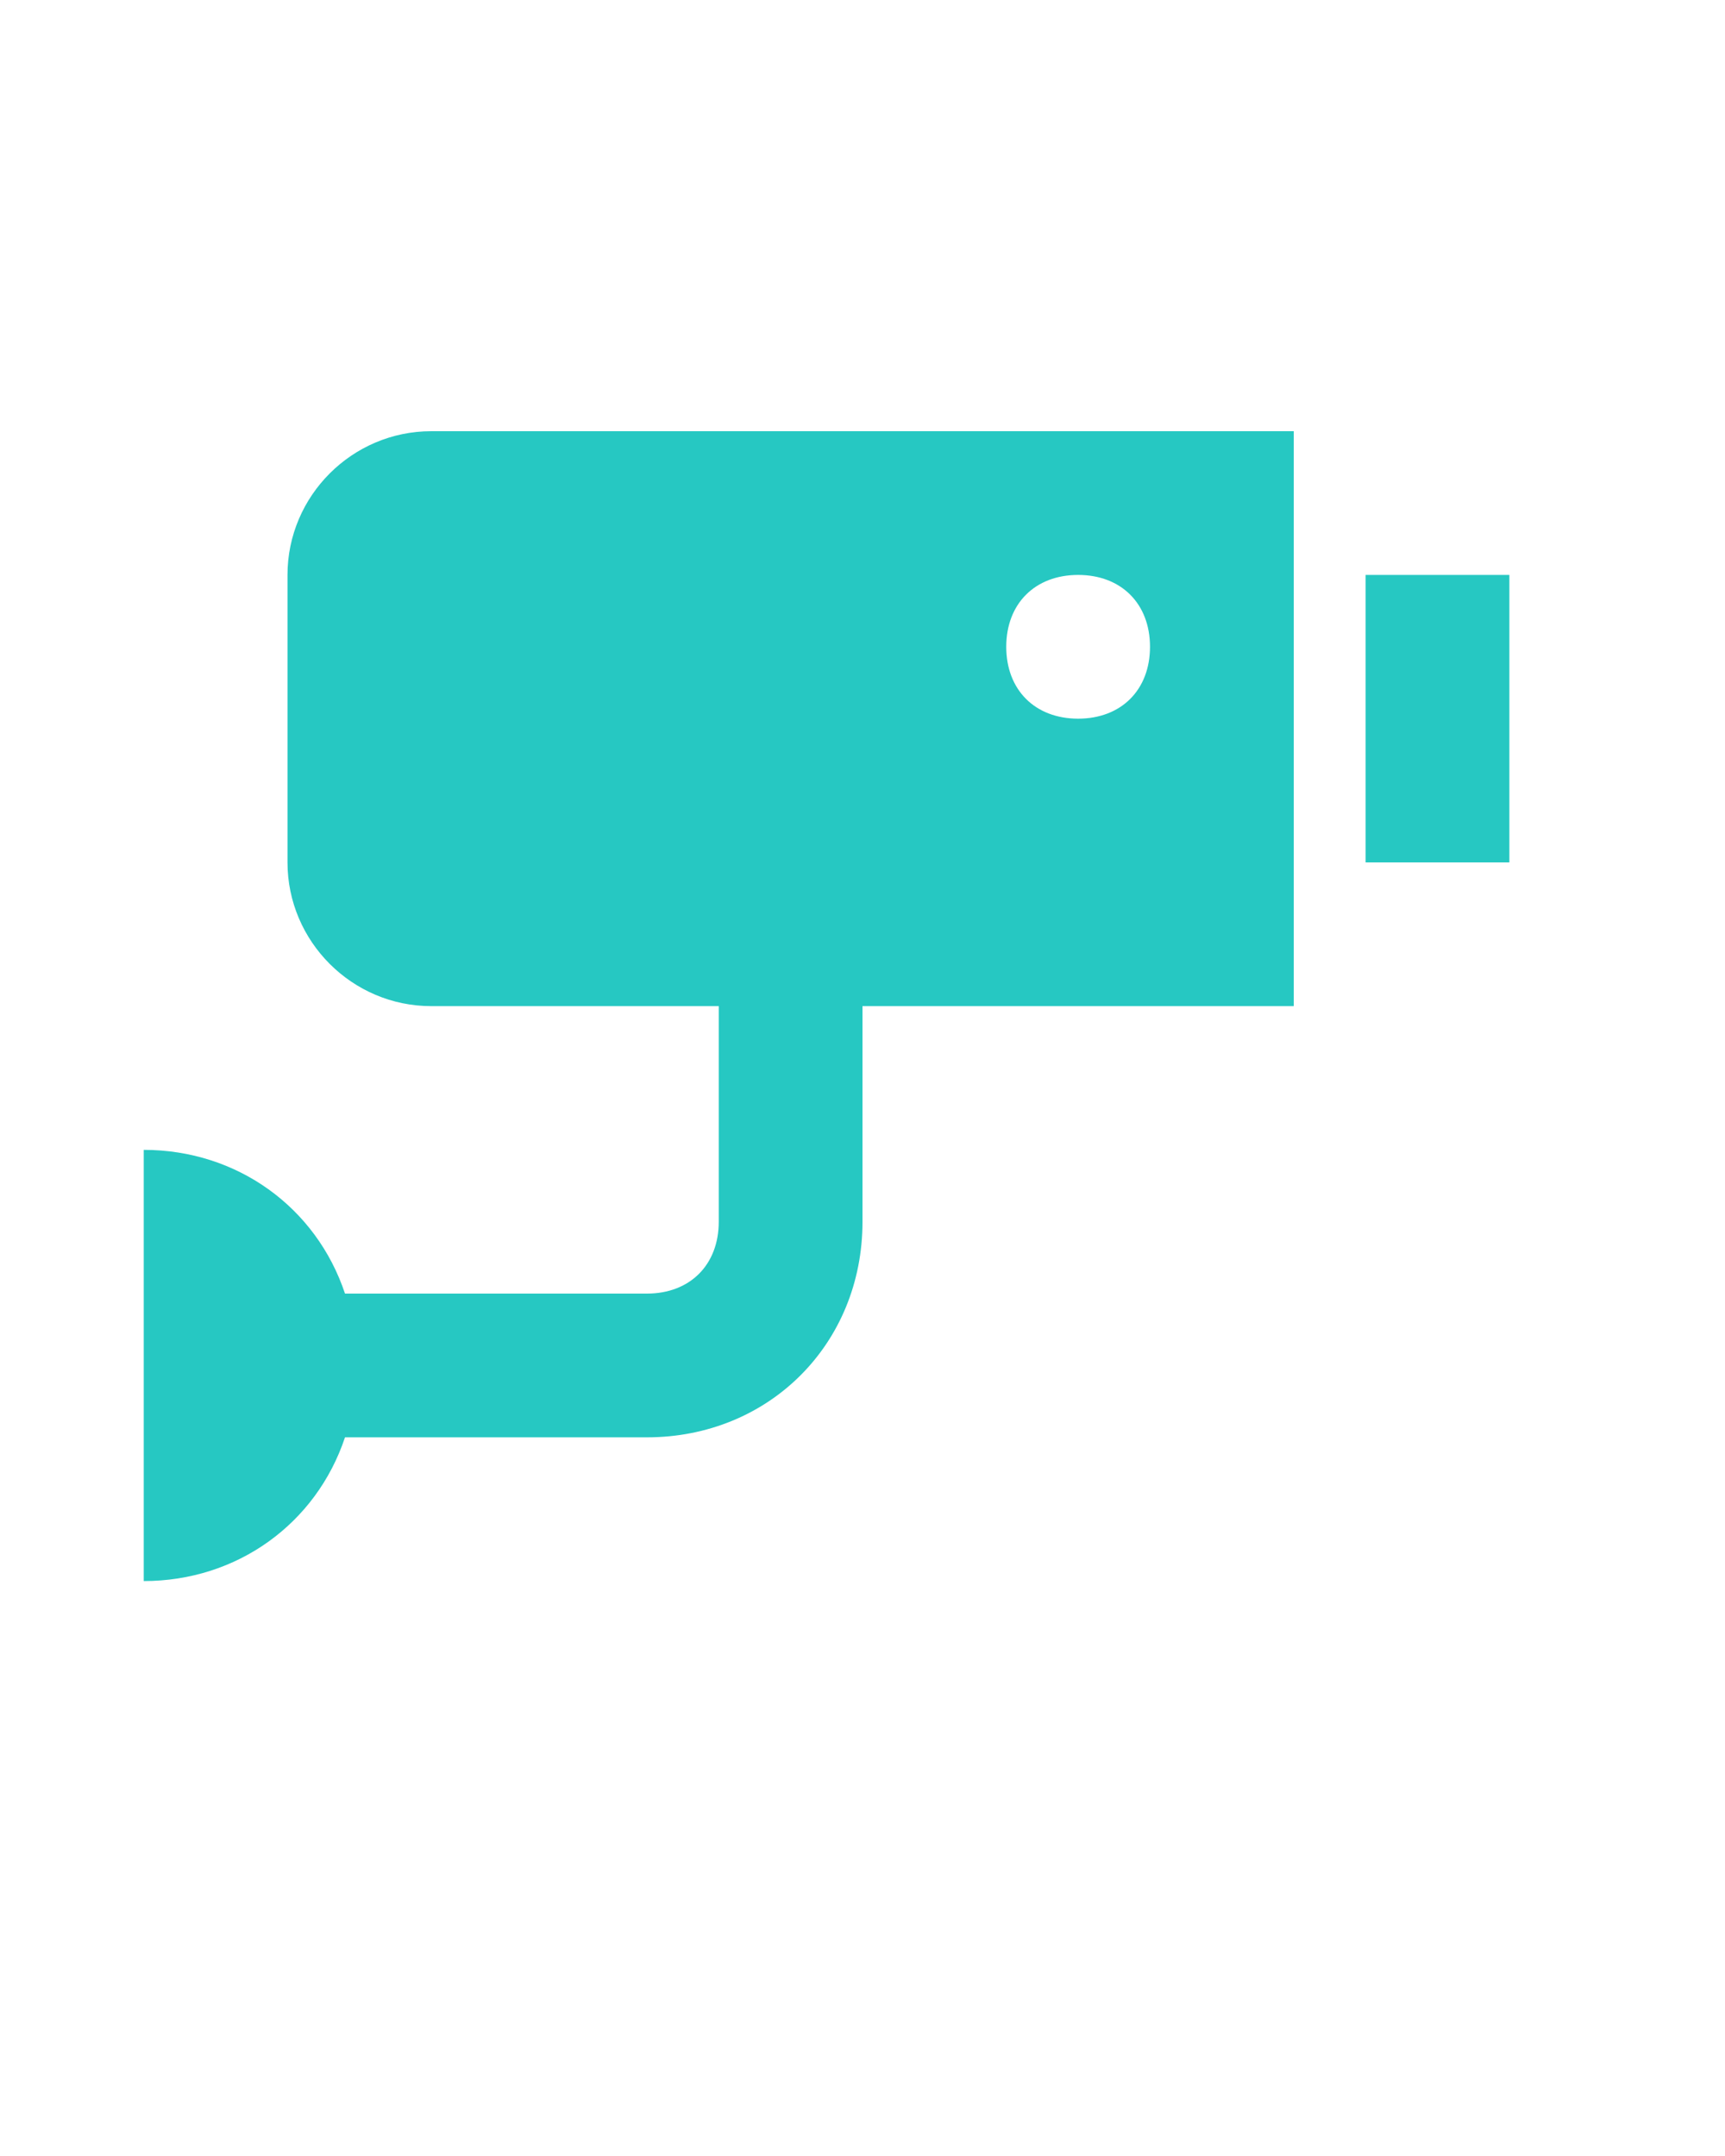 <?xml version="1.0" encoding="utf-8"?>
<!-- Generator: Adobe Illustrator 21.0.2, SVG Export Plug-In . SVG Version: 6.00 Build 0)  -->
<svg version="1.1" id="Calque_1" xmlns="http://www.w3.org/2000/svg" xmlns:xlink="http://www.w3.org/1999/xlink" x="0px" y="0px"
	 viewBox="0 0 24 30" style="enable-background:new 0 0 24 30;" xml:space="preserve">
<style type="text/css">
	.st0{fill:#26C8C2;}
</style>
<g>
	<path class="st0" d="M4,8v4c0,1.1,0.9,2,2,2h4v3c0,0.6-0.4,1-1,1H4.8c-0.4-1.2-1.5-2-2.8-2v6c1.3,0,2.4-0.8,2.8-2H9
		c1.7,0,3-1.3,3-3v-3h6V6H6C4.9,6,4,6.9,4,8z M15,8c0.6,0,1,0.4,1,1s-0.4,1-1,1s-1-0.4-1-1S14.4,8,15,8z"/>
	<rect x="19" y="8" class="st0" width="2" height="4"/>
</g>
</svg>
